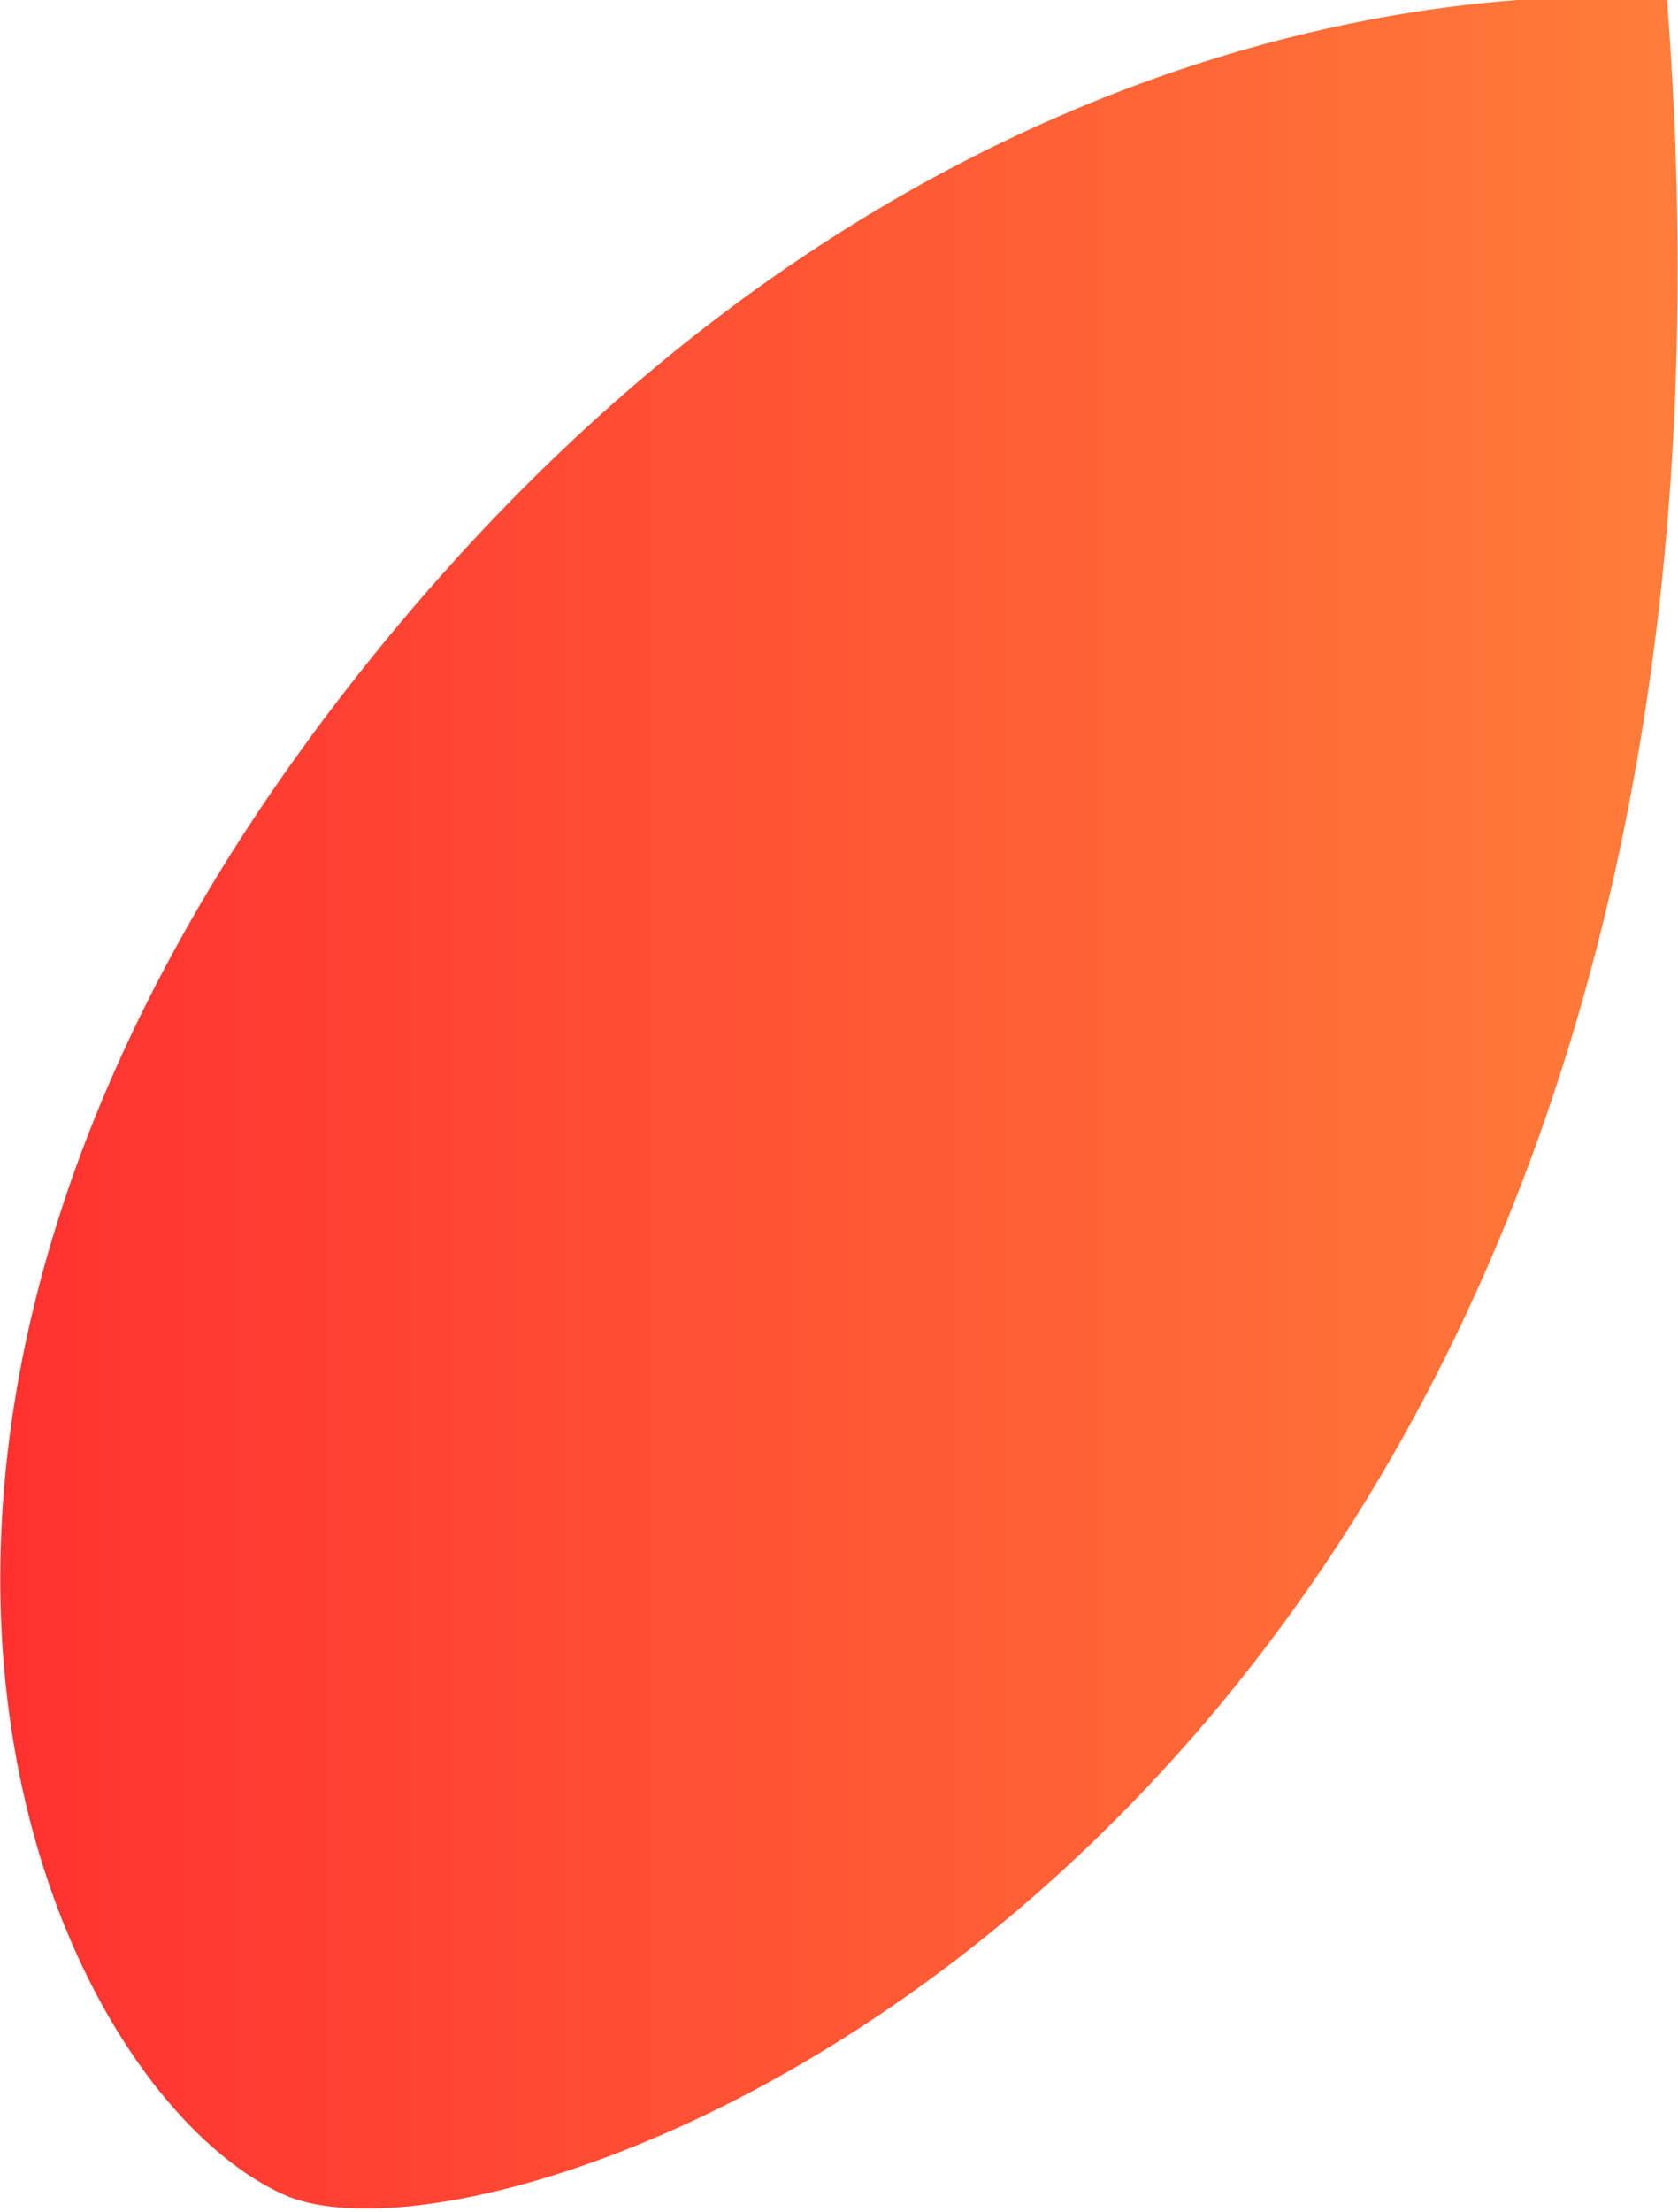 <svg id="trafficLight_on" xmlns="http://www.w3.org/2000/svg" xmlns:xlink="http://www.w3.org/1999/xlink" viewBox="0 0 22.85 30.1"><defs><style>.cls-1{fill:url(#linear-gradient);}</style><linearGradient id="linear-gradient" x1="1" y1="16.05" x2="23.85" y2="16.05" gradientUnits="userSpaceOnUse"><stop offset="0" stop-color="#ff3130"/><stop offset="1" stop-color="#ff7d39"/></linearGradient></defs><title>redLightOnRight</title><path class="cls-1" d="M23.7,1s-9.63-1.2-17.84,9.2-4.22,19.2-1,20.66S25.61,25.72,23.7,1Z" transform="translate(-1 -1)"/></svg>